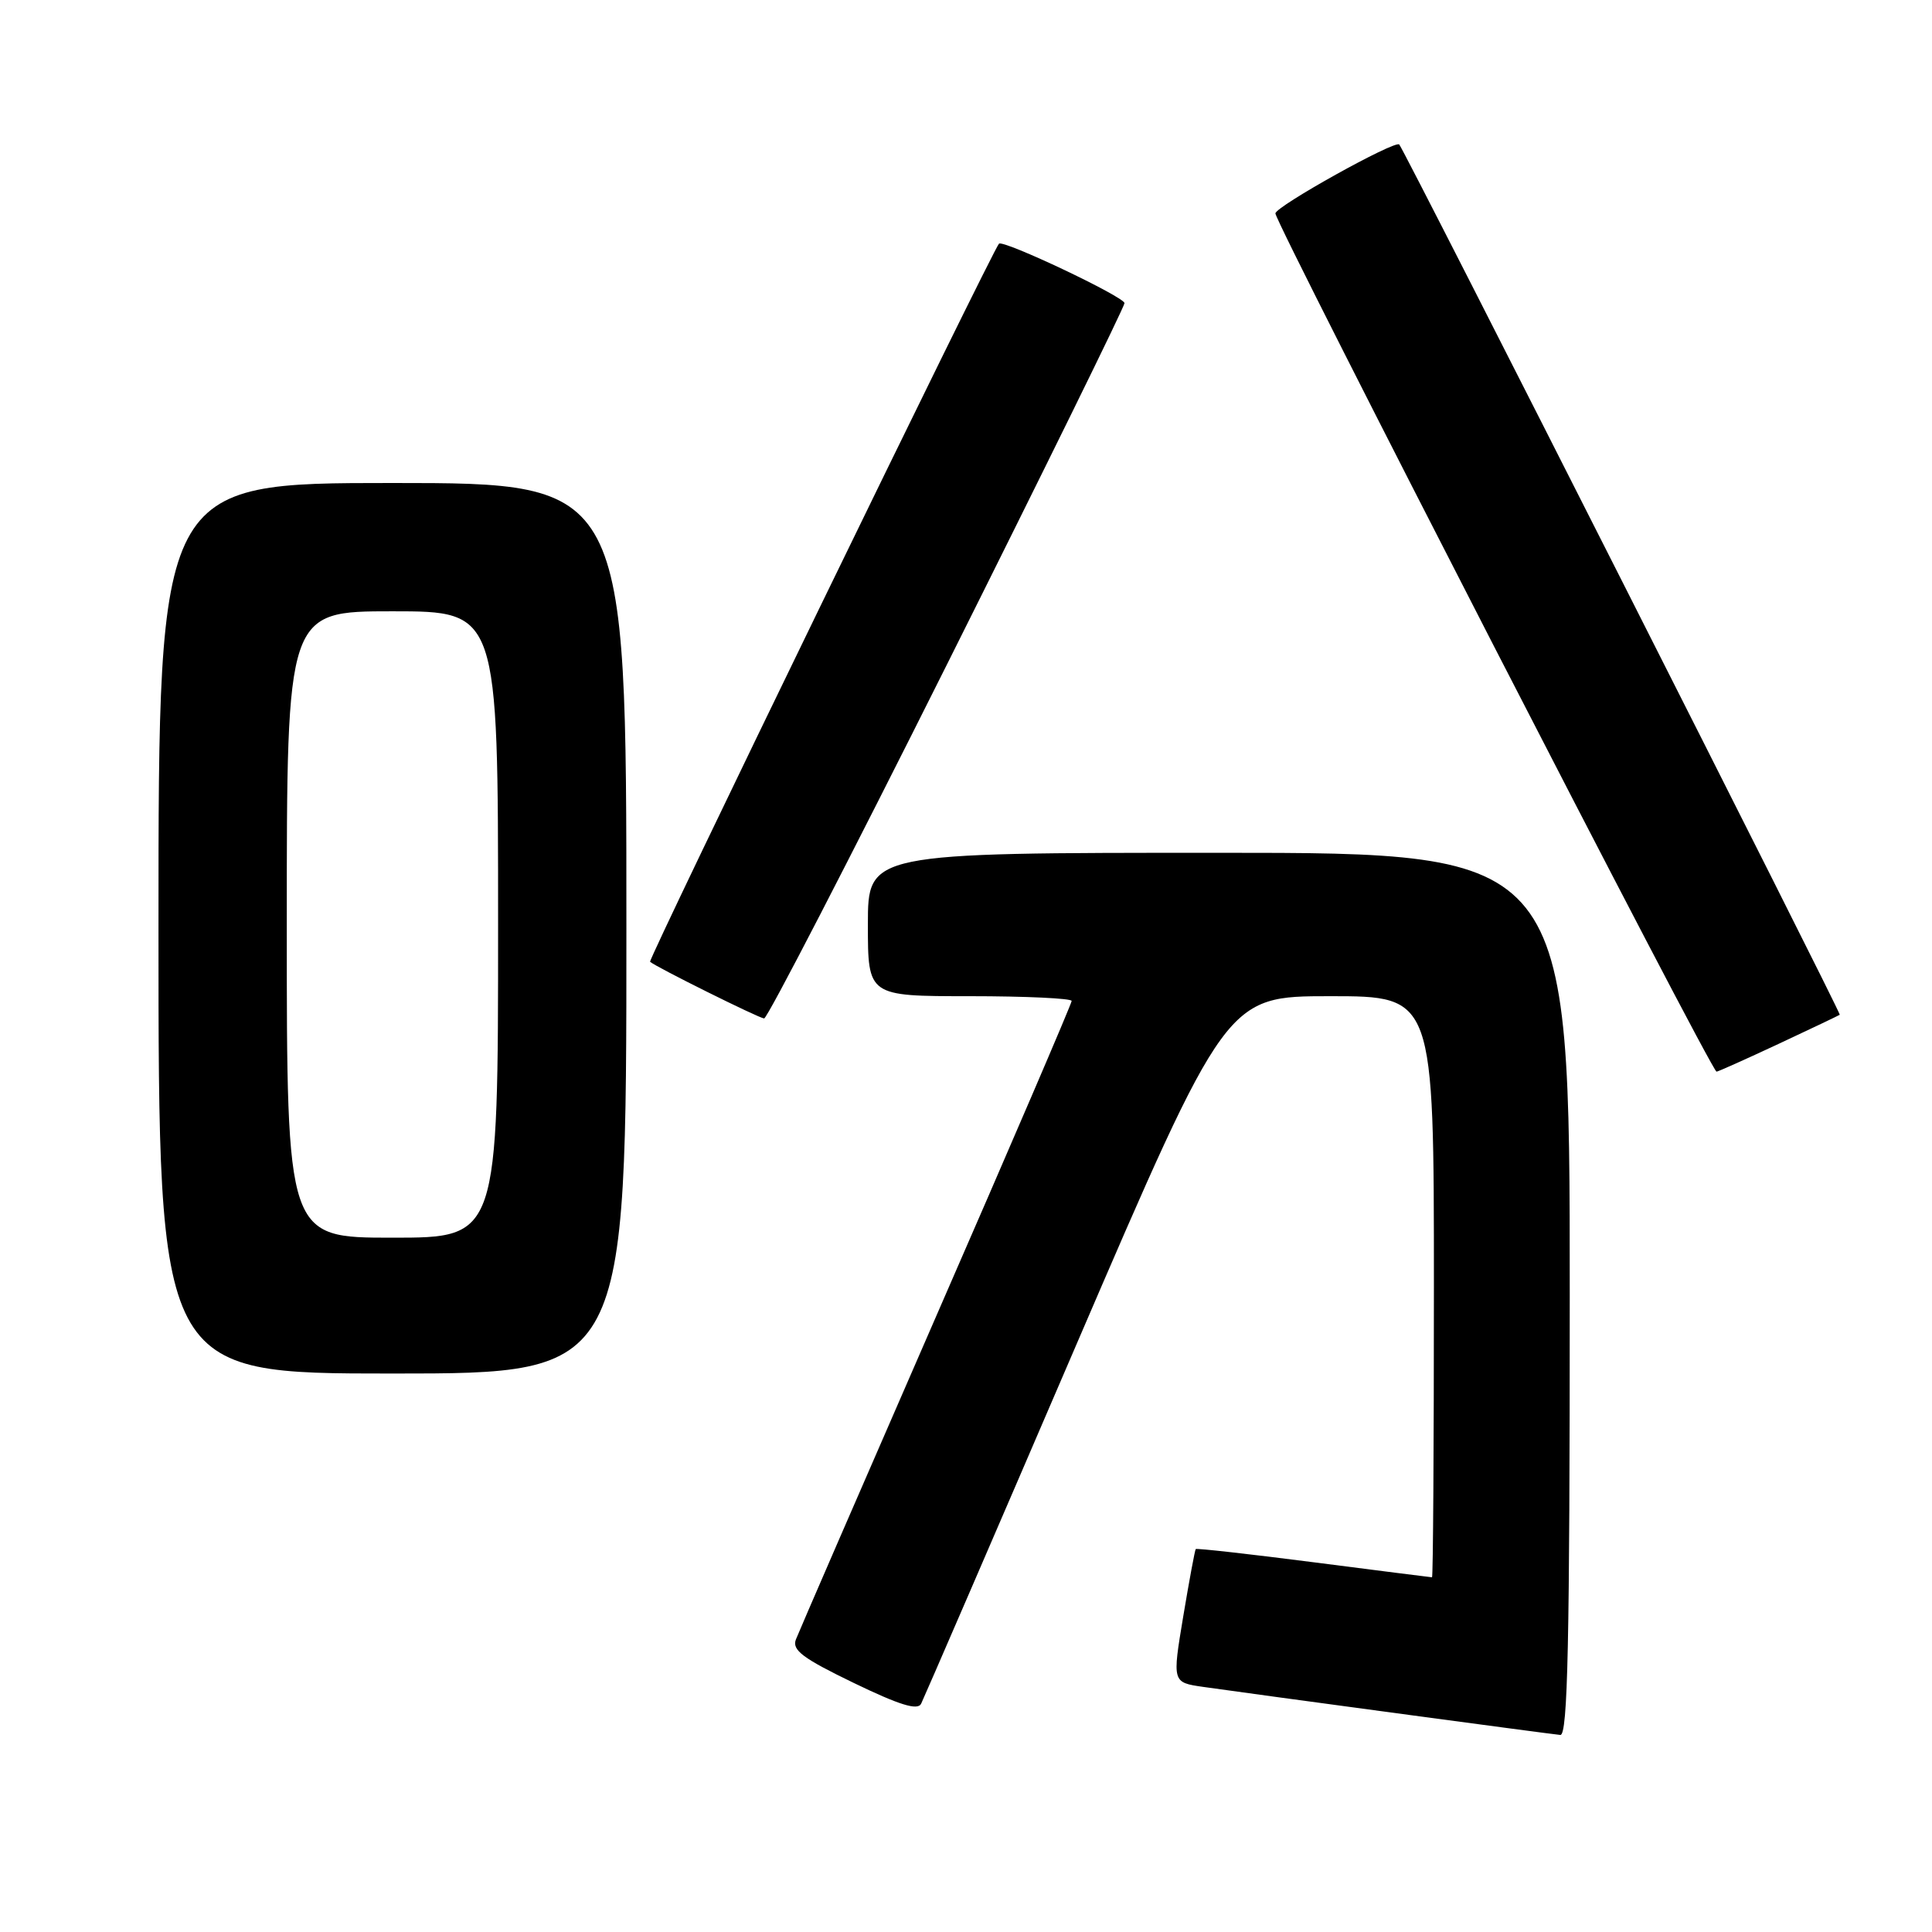 <?xml version="1.0" encoding="UTF-8" standalone="no"?>
<!DOCTYPE svg PUBLIC "-//W3C//DTD SVG 1.1//EN" "http://www.w3.org/Graphics/SVG/1.1/DTD/svg11.dtd" >
<svg xmlns="http://www.w3.org/2000/svg" xmlns:xlink="http://www.w3.org/1999/xlink" version="1.1" viewBox="0 0 256 256">
 <g >
 <path fill="currentColor"
d=" M 208.00 171.50 C 208.00 113.00 208.00 113.00 161.50 113.00 C 115.00 113.00 115.00 113.00 115.00 122.50 C 115.00 132.00 115.00 132.00 128.50 132.00 C 135.93 132.00 142.00 132.29 142.00 132.63 C 142.00 132.98 133.93 151.77 124.06 174.38 C 114.20 197.00 105.83 216.28 105.46 217.24 C 104.92 218.65 106.37 219.73 113.11 222.99 C 119.19 225.93 121.59 226.67 122.05 225.76 C 122.40 225.06 131.65 203.69 142.59 178.25 C 162.50 132.00 162.50 132.00 176.25 132.00 C 190.00 132.00 190.00 132.00 190.00 170.50 C 190.00 191.68 189.89 209.00 189.75 209.00 C 189.61 209.00 182.56 208.10 174.07 207.01 C 165.59 205.92 158.55 205.13 158.44 205.26 C 158.33 205.39 157.58 209.42 156.78 214.21 C 155.33 222.93 155.33 222.93 159.41 223.52 C 166.12 224.48 205.40 229.77 206.75 229.89 C 207.74 229.98 208.00 217.69 208.00 171.50 Z  M 83.00 123.00 C 83.00 64.00 83.00 64.00 52.00 64.00 C 21.00 64.00 21.00 64.00 21.00 123.00 C 21.00 182.00 21.00 182.00 52.00 182.00 C 83.00 182.00 83.00 182.00 83.00 123.00 Z  M 235.65 138.33 C 239.97 136.31 243.62 134.57 243.78 134.46 C 244.01 134.31 186.26 20.20 185.41 19.15 C 184.90 18.51 169.00 27.36 169.00 28.28 C 169.00 29.63 226.76 142.00 227.45 142.00 C 227.64 142.00 231.33 140.35 235.65 138.33 Z  M 125.50 88.00 C 138.42 62.16 149.00 40.63 149.00 40.17 C 149.00 39.34 132.94 31.73 132.37 32.29 C 131.52 33.15 85.83 127.16 86.14 127.44 C 86.89 128.12 100.53 134.90 101.25 134.95 C 101.66 134.98 112.57 113.85 125.50 88.00 Z  M 38.00 122.50 C 38.00 81.00 38.00 81.00 52.00 81.00 C 66.00 81.00 66.00 81.00 66.00 122.50 C 66.00 164.00 66.00 164.00 52.00 164.00 C 38.00 164.00 38.00 164.00 38.00 122.50 Z "/>
</g>
</svg>